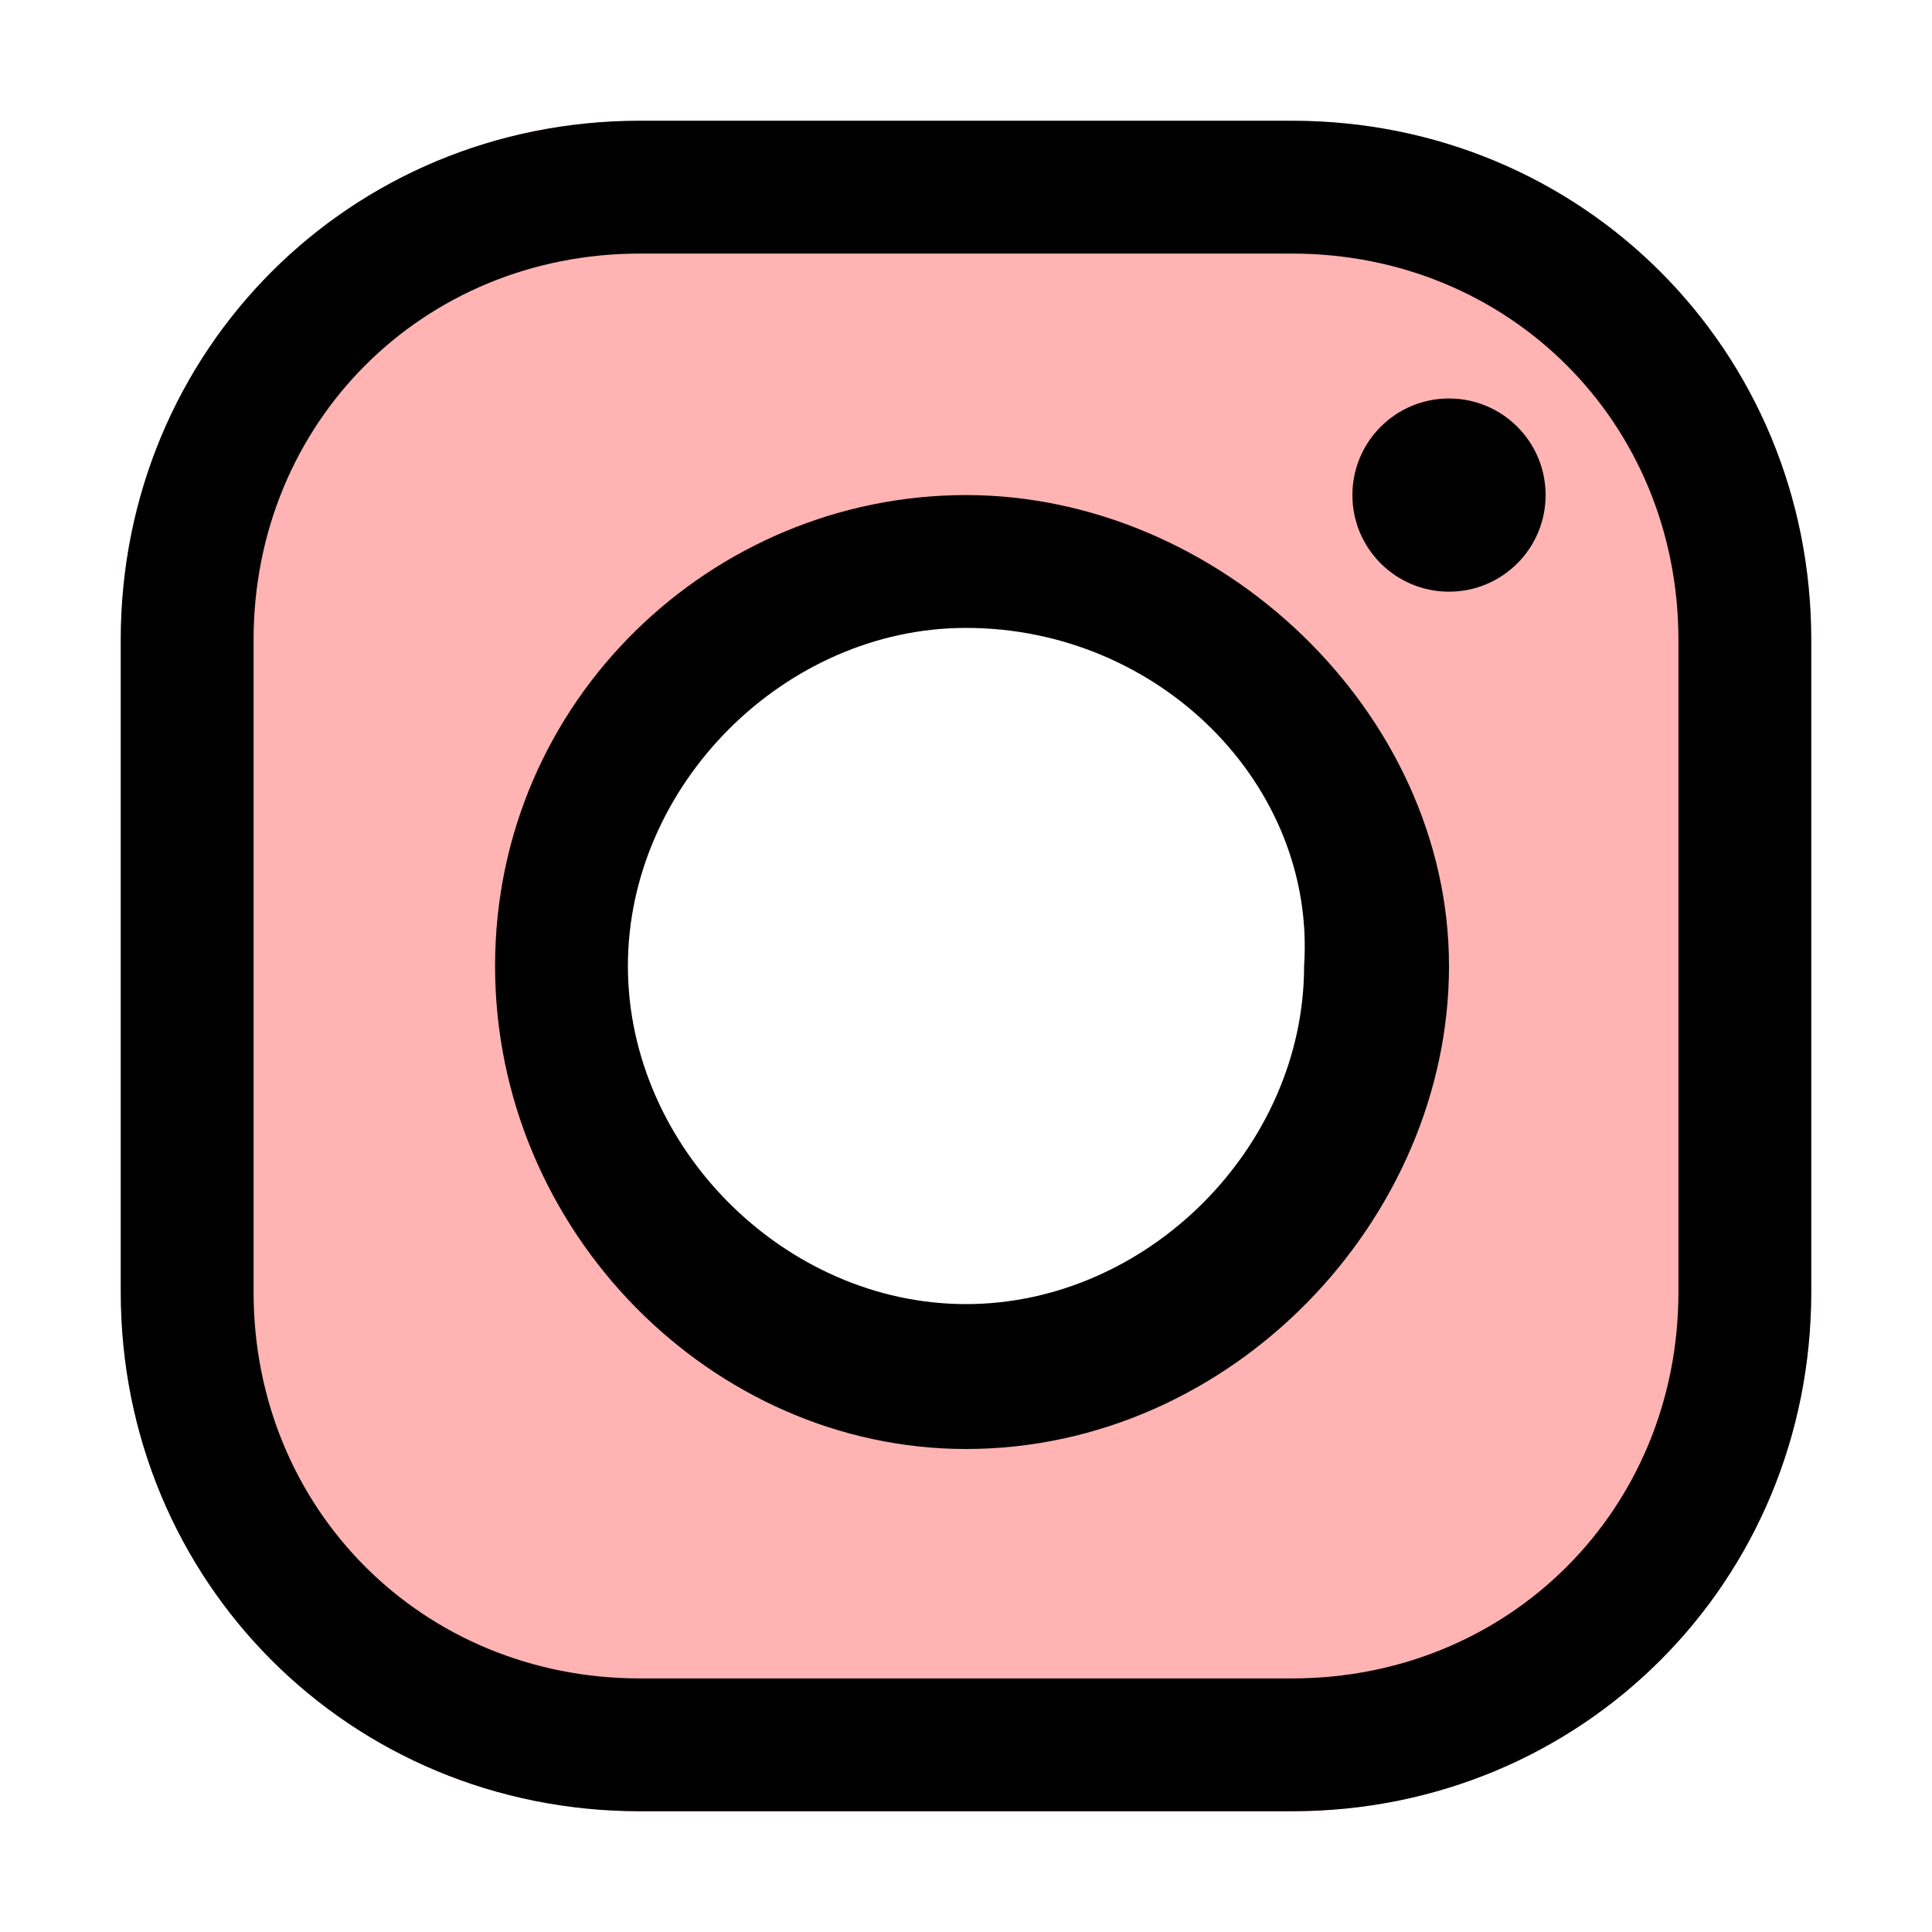 <svg width="16" height="16" viewBox="0 0 16 16" fill="none" xmlns="http://www.w3.org/2000/svg">
<path d="M10.7 1H5.3C2.9 1 1 2.9 1 5.3V10.7C1 13.1 2.9 15 5.3 15H10.7C13.1 15 15 13.1 15 10.7V5.3C15 2.9 13.1 1 10.7 1ZM8 11C6.3 11 5 9.7 5 8C5 6.3 6.3 5 8 5C9.7 5 11 6.3 11 8C11 9.7 9.7 11 8 11Z" fill="#FF0000" fill-opacity="0.3"/>
<path d="M10.7 15H5.3C2.9 15 1 13.1 1 10.7V5.3C1 2.9 2.9 1 5.3 1H10.7C13.1 1 15 2.9 15 5.3V10.7C15 13.1 13.1 15 10.7 15ZM5.3 2.1C3.5 2.1 2.1 3.5 2.1 5.3V10.7C2.1 12.5 3.5 13.9 5.3 13.9H10.7C12.5 13.9 13.9 12.5 13.9 10.7V5.3C13.9 3.5 12.5 2.1 10.7 2.1H5.3Z" fill="black"/>
<path d="M8 12C5.9 12 4.1 10.2 4.1 8C4.1 5.8 5.9 4.1 8 4.1C10.1 4.1 12 5.9 12 8C12 10.1 10.2 12 8 12ZM8 5.2C6.5 5.2 5.2 6.5 5.2 8C5.2 9.5 6.5 10.8 8 10.8C9.5 10.8 10.8 9.5 10.8 8C10.9 6.5 9.6 5.2 8 5.2Z" fill="black"/>
<path d="M12 4.9C12.442 4.9 12.8 4.542 12.8 4.1C12.8 3.658 12.442 3.3 12 3.3C11.558 3.3 11.2 3.658 11.2 4.1C11.2 4.542 11.558 4.9 12 4.9Z" fill="black"/>
</svg>
